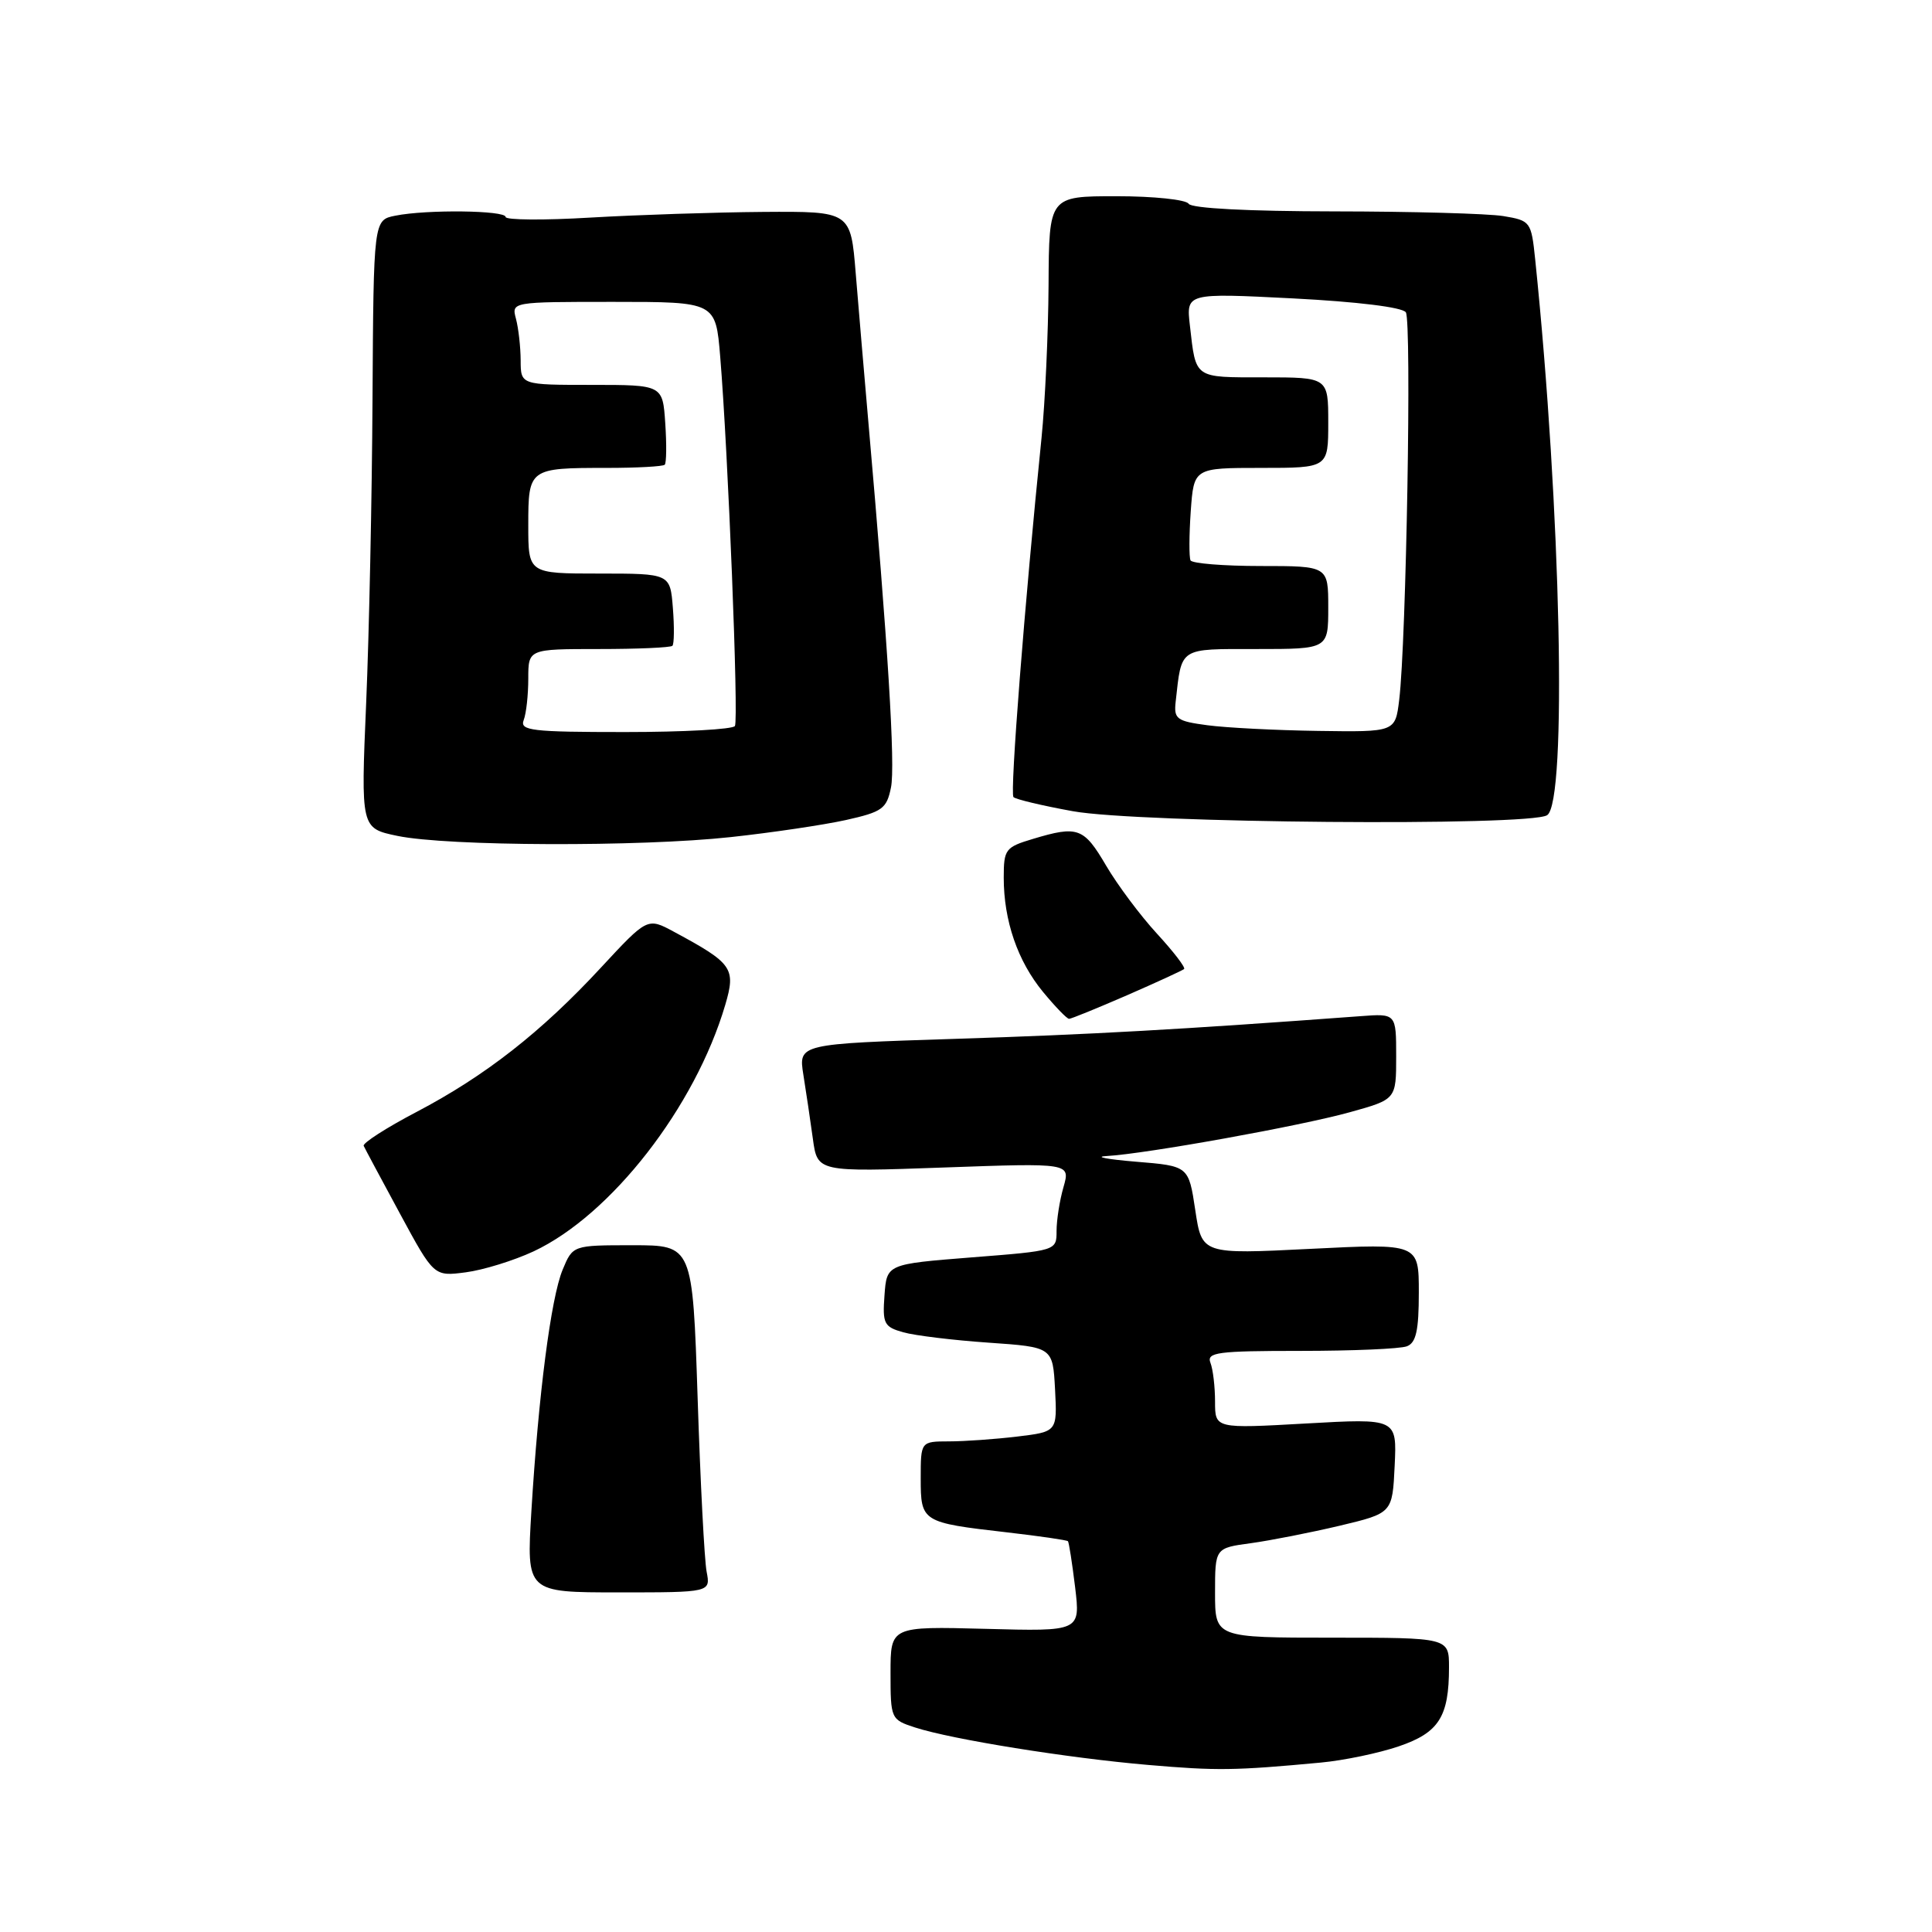 <?xml version="1.0" encoding="UTF-8" standalone="no"?>
<!DOCTYPE svg PUBLIC "-//W3C//DTD SVG 1.1//EN" "http://www.w3.org/Graphics/SVG/1.1/DTD/svg11.dtd" >
<svg xmlns="http://www.w3.org/2000/svg" xmlns:xlink="http://www.w3.org/1999/xlink" version="1.1" viewBox="0 0 256 256">
 <g >
 <path fill="currentColor"
d=" M 175.02 233.55 C 178.05 233.27 182.70 232.30 185.34 231.40 C 190.66 229.59 192.00 227.49 192.00 220.93 C 192.00 217.00 192.00 217.00 176.50 217.00 C 161.00 217.00 161.00 217.00 161.00 211.06 C 161.00 205.12 161.00 205.12 165.75 204.48 C 168.36 204.12 173.65 203.08 177.50 202.17 C 184.50 200.50 184.50 200.50 184.80 194.22 C 185.10 187.94 185.10 187.94 173.05 188.62 C 161.00 189.30 161.00 189.30 161.00 185.73 C 161.00 183.77 160.73 181.45 160.39 180.58 C 159.86 179.19 161.30 179.00 172.31 179.00 C 179.20 179.00 185.55 178.73 186.42 178.39 C 187.64 177.93 188.00 176.29 188.00 171.27 C 188.00 164.76 188.00 164.76 173.63 165.48 C 159.26 166.20 159.26 166.20 158.38 160.35 C 157.50 154.50 157.50 154.50 150.50 153.93 C 146.65 153.61 144.92 153.27 146.65 153.18 C 151.84 152.89 172.32 149.20 178.88 147.37 C 185.00 145.67 185.00 145.67 185.00 139.98 C 185.00 134.29 185.00 134.29 180.25 134.65 C 156.43 136.41 144.57 137.08 126.65 137.65 C 105.80 138.32 105.80 138.32 106.45 142.41 C 106.81 144.66 107.38 148.48 107.71 150.90 C 108.31 155.30 108.31 155.30 125.07 154.70 C 141.83 154.10 141.83 154.10 140.92 157.29 C 140.41 159.05 140.00 161.67 140.00 163.11 C 140.00 165.73 140.00 165.73 128.75 166.61 C 117.50 167.50 117.50 167.50 117.20 171.63 C 116.92 175.40 117.14 175.82 119.70 176.54 C 121.24 176.97 126.33 177.59 131.00 177.91 C 139.50 178.50 139.50 178.50 139.80 184.11 C 140.09 189.71 140.09 189.71 134.80 190.35 C 131.88 190.70 127.81 190.99 125.75 190.99 C 122.00 191.00 122.00 191.00 122.00 195.89 C 122.00 201.66 122.14 201.75 133.39 203.04 C 137.73 203.54 141.38 204.07 141.51 204.22 C 141.64 204.37 142.07 207.12 142.46 210.33 C 143.16 216.17 143.16 216.17 130.58 215.83 C 118.00 215.50 118.00 215.50 118.00 221.67 C 118.00 227.75 118.05 227.86 121.25 228.90 C 126.13 230.48 141.50 232.95 152.10 233.86 C 161.26 234.65 163.59 234.62 175.02 233.55 Z  M 93.63 208.25 C 93.34 206.74 92.80 196.39 92.44 185.25 C 91.77 165.00 91.77 165.00 83.83 165.00 C 75.90 165.00 75.90 165.00 74.55 168.25 C 73.00 172.00 71.35 184.80 70.41 200.25 C 69.76 211.00 69.76 211.00 81.96 211.00 C 94.16 211.00 94.16 211.00 93.63 208.25 Z  M 70.71 165.81 C 80.98 160.99 92.11 146.68 96.10 133.15 C 97.53 128.29 97.07 127.65 89.31 123.47 C 85.79 121.57 85.79 121.57 79.64 128.20 C 71.72 136.76 64.30 142.56 55.19 147.34 C 51.18 149.44 48.03 151.47 48.19 151.83 C 48.36 152.20 50.52 156.24 53.00 160.82 C 57.50 169.14 57.50 169.14 61.71 168.59 C 64.02 168.29 68.07 167.04 70.71 165.81 Z  M 149.33 131.88 C 153.27 130.16 156.68 128.59 156.90 128.40 C 157.11 128.20 155.49 126.09 153.30 123.71 C 151.10 121.32 148.07 117.26 146.56 114.69 C 143.61 109.66 142.82 109.37 136.87 111.16 C 133.22 112.25 133.00 112.54 133.00 116.29 C 133.00 122.00 134.84 127.35 138.21 131.44 C 139.83 133.40 141.37 135.00 141.66 135.00 C 141.94 135.00 145.39 133.59 149.33 131.88 Z  M 96.82 110.92 C 102.27 110.33 109.13 109.31 112.08 108.66 C 116.91 107.58 117.49 107.17 118.06 104.34 C 118.65 101.47 117.66 85.44 115.07 56.00 C 114.52 49.67 113.76 40.79 113.39 36.25 C 112.72 28.00 112.72 28.00 101.11 28.08 C 94.73 28.13 84.44 28.47 78.25 28.83 C 72.06 29.20 67.00 29.16 67.00 28.75 C 67.00 27.87 56.53 27.74 52.38 28.58 C 49.50 29.15 49.50 29.15 49.36 52.83 C 49.29 65.85 48.91 83.98 48.52 93.12 C 47.81 109.75 47.81 109.75 52.66 110.76 C 59.30 112.14 84.78 112.23 96.82 110.92 Z  M 205.00 108.02 C 207.67 106.33 206.84 67.41 203.42 34.37 C 202.90 29.36 202.80 29.23 199.19 28.63 C 197.16 28.30 187.09 28.02 176.81 28.01 C 165.44 28.00 157.88 27.61 157.50 27.00 C 157.16 26.45 152.86 26.00 147.94 26.00 C 139.00 26.00 139.00 26.00 138.94 37.75 C 138.90 44.21 138.48 53.33 138.01 58.00 C 135.77 79.95 133.80 105.13 134.29 105.62 C 134.59 105.92 138.13 106.76 142.16 107.49 C 150.89 109.07 202.65 109.51 205.00 108.02 Z  M 69.39 95.42 C 69.73 94.55 70.00 92.07 70.00 89.92 C 70.00 86.00 70.00 86.00 79.33 86.00 C 84.47 86.00 88.86 85.81 89.10 85.57 C 89.33 85.33 89.36 83.08 89.16 80.57 C 88.80 76.00 88.80 76.00 79.40 76.00 C 70.00 76.00 70.00 76.00 70.00 69.61 C 70.00 62.06 70.09 62.00 80.42 62.00 C 84.40 62.00 87.85 61.81 88.08 61.58 C 88.31 61.35 88.34 58.88 88.15 56.08 C 87.81 51.00 87.81 51.00 78.40 51.00 C 69.00 51.00 69.00 51.00 68.99 47.75 C 68.98 45.96 68.70 43.49 68.37 42.25 C 67.77 40.00 67.77 40.00 81.30 40.00 C 94.83 40.00 94.83 40.00 95.43 47.25 C 96.48 59.95 97.89 95.36 97.38 96.20 C 97.11 96.64 90.56 97.00 82.83 97.00 C 70.43 97.00 68.86 96.81 69.39 95.42 Z  M 160.00 96.10 C 155.92 95.56 155.53 95.27 155.78 93.00 C 156.60 85.69 156.12 86.00 166.52 86.00 C 176.00 86.00 176.00 86.00 176.00 80.50 C 176.00 75.00 176.00 75.00 167.06 75.00 C 162.14 75.00 157.95 74.66 157.75 74.25 C 157.55 73.84 157.56 70.91 157.78 67.75 C 158.19 62.00 158.19 62.00 167.09 62.00 C 176.00 62.00 176.00 62.00 176.00 56.00 C 176.00 50.00 176.00 50.00 167.47 50.00 C 158.15 50.00 158.48 50.23 157.67 43.16 C 157.17 38.82 157.17 38.82 171.33 39.54 C 179.86 39.98 185.81 40.71 186.28 41.38 C 187.07 42.53 186.34 85.07 185.40 92.75 C 184.88 97.00 184.88 97.00 174.69 96.85 C 169.08 96.77 162.47 96.43 160.00 96.10 Z "/>
</g>
</svg>